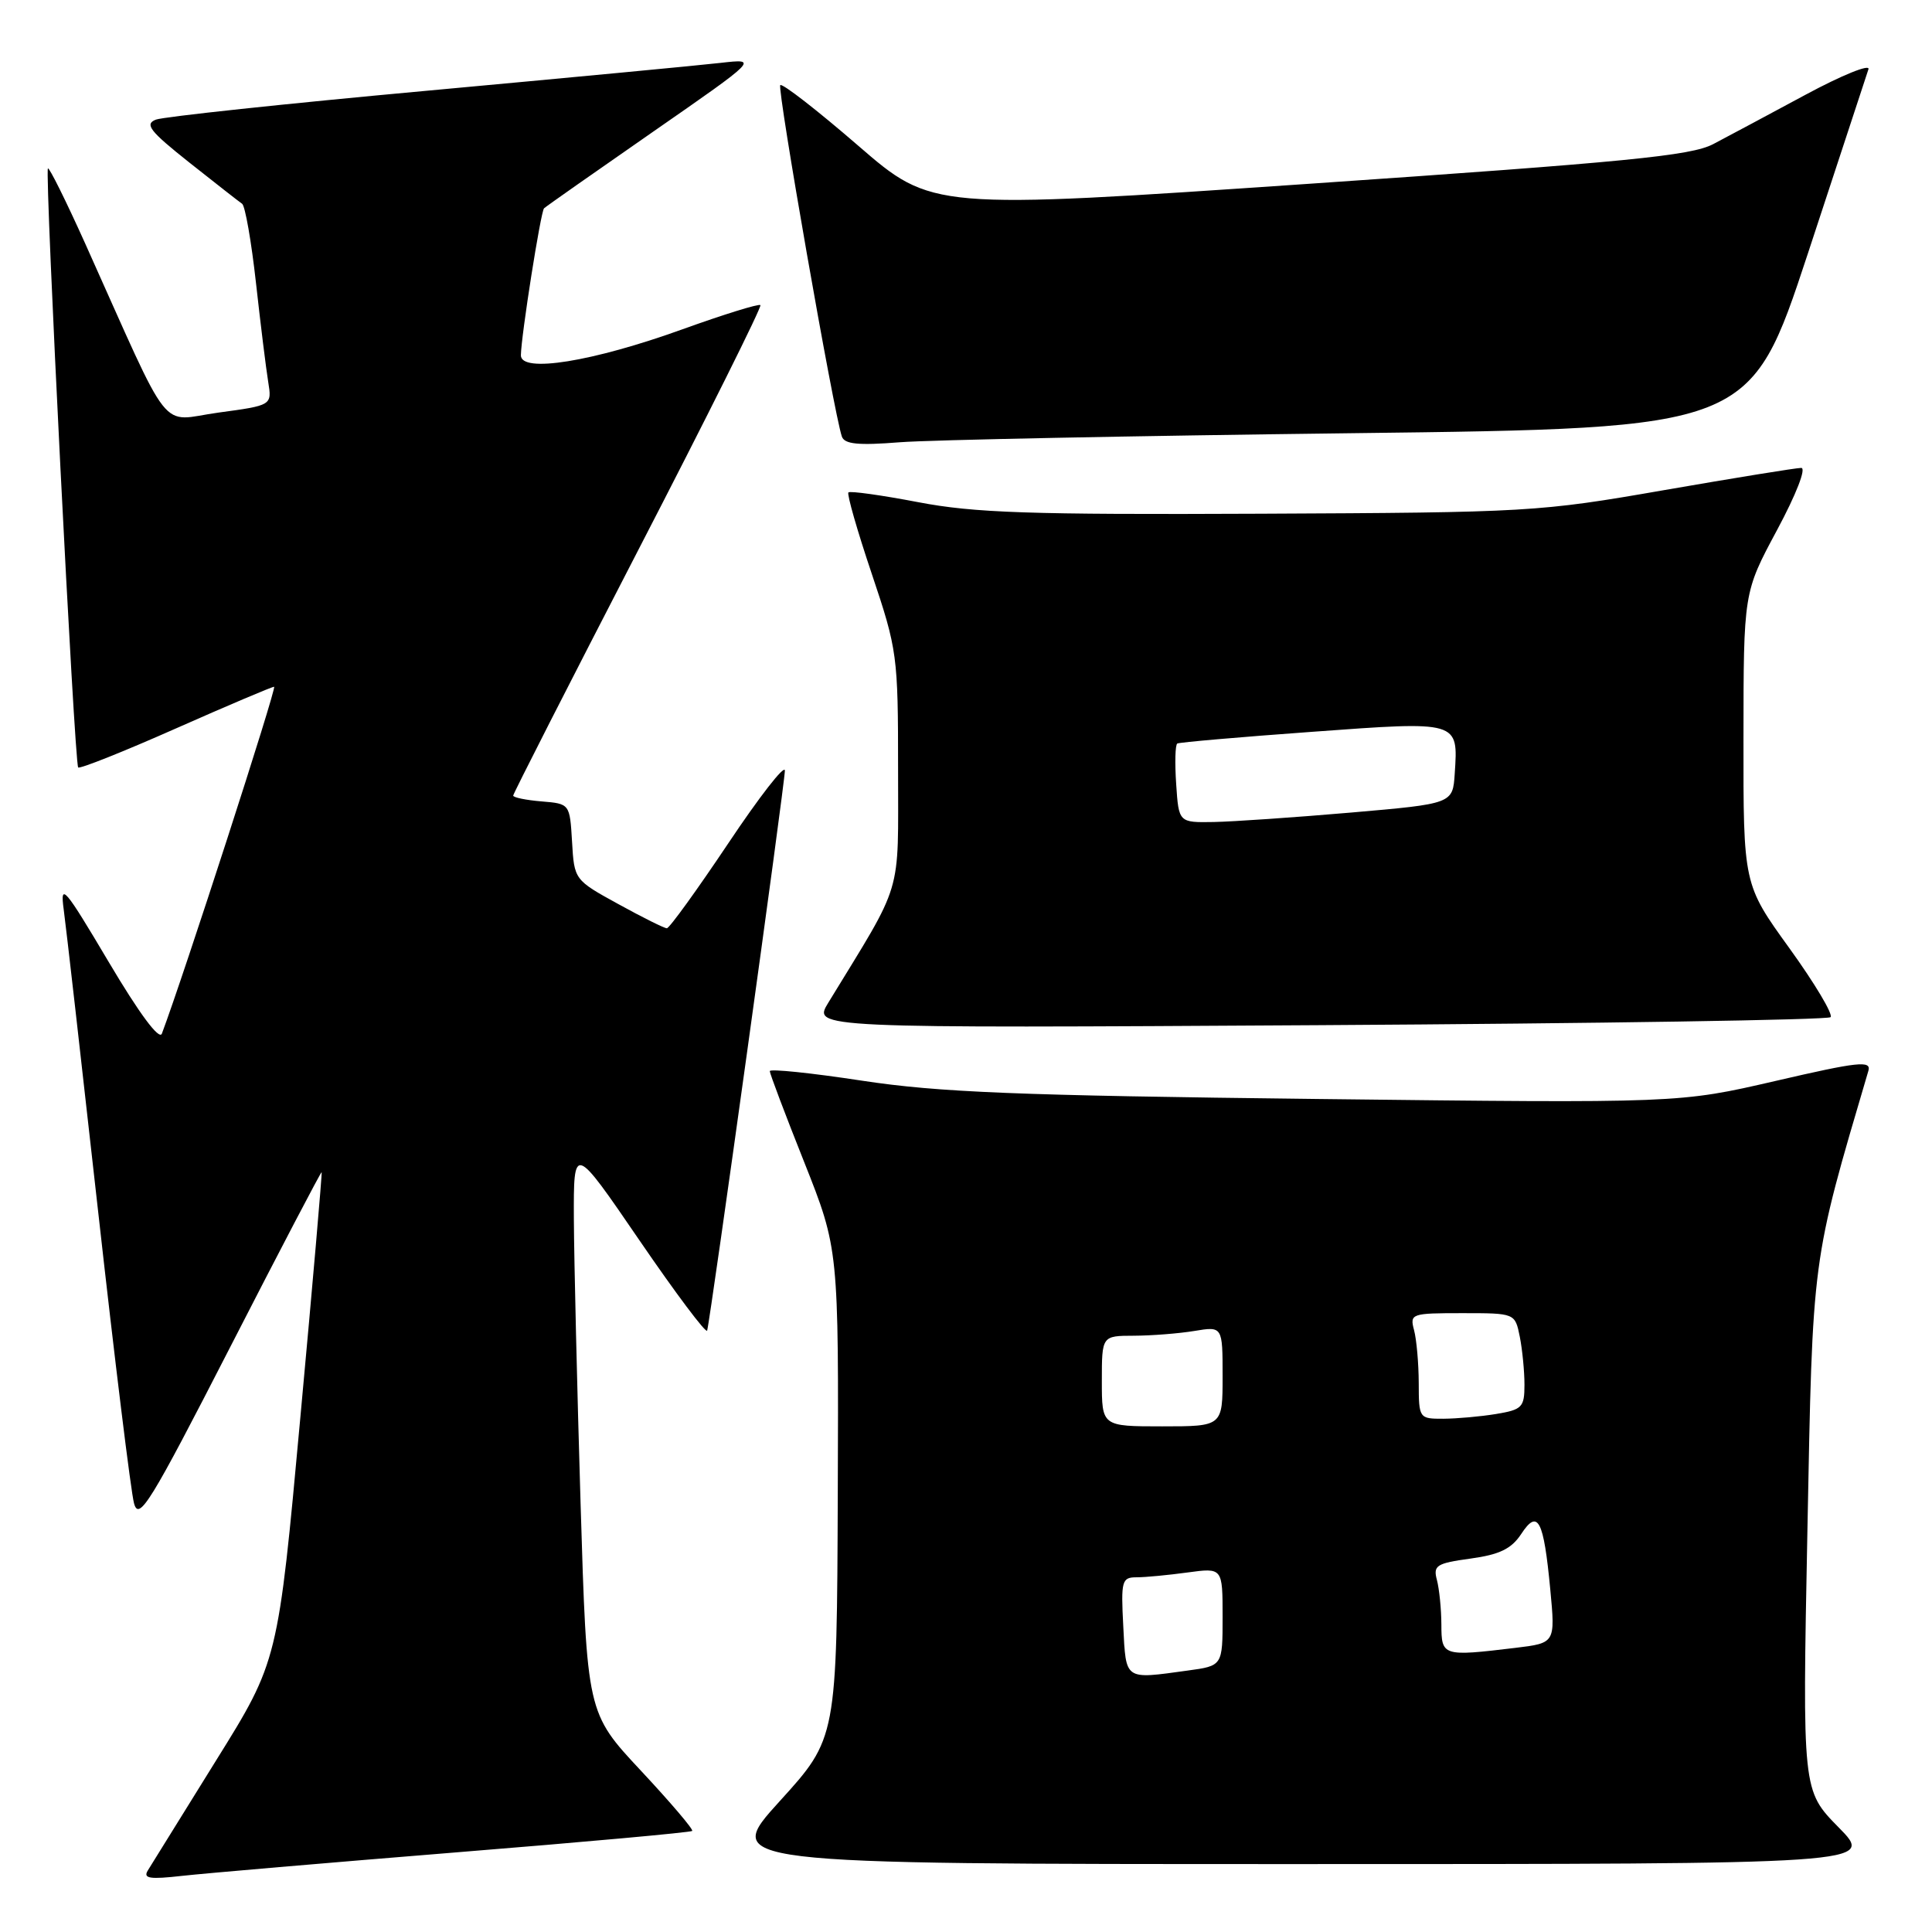 <?xml version="1.0" encoding="UTF-8" standalone="no"?>
<!DOCTYPE svg PUBLIC "-//W3C//DTD SVG 1.1//EN" "http://www.w3.org/Graphics/SVG/1.1/DTD/svg11.dtd" >
<svg xmlns="http://www.w3.org/2000/svg" xmlns:xlink="http://www.w3.org/1999/xlink" version="1.1" viewBox="0 0 256 256">
 <g >
 <path fill="currentColor"
d=" M 60.44 245.45 C 77.46 244.08 91.53 242.80 91.72 242.61 C 91.91 242.42 88.85 238.83 84.92 234.62 C 77.77 226.97 77.77 226.97 76.93 199.23 C 76.47 183.98 76.07 167.02 76.04 161.54 C 76.00 151.59 76.00 151.59 84.73 164.35 C 89.53 171.37 93.57 176.75 93.70 176.31 C 94.13 174.86 104.00 103.76 104.00 102.11 C 104.00 101.23 100.62 105.57 96.49 111.76 C 92.35 117.94 88.70 123.00 88.36 123.00 C 88.03 123.00 85.13 121.56 81.92 119.79 C 76.11 116.60 76.09 116.57 75.80 111.54 C 75.50 106.50 75.50 106.50 71.75 106.19 C 69.69 106.02 68.00 105.67 68.00 105.42 C 68.00 105.17 75.46 90.53 84.57 72.89 C 93.69 55.25 100.97 40.64 100.76 40.43 C 100.55 40.22 95.91 41.66 90.44 43.63 C 78.49 47.94 68.99 49.47 69.02 47.07 C 69.06 44.46 71.65 28.02 72.09 27.60 C 72.31 27.38 78.80 22.83 86.50 17.48 C 100.50 7.76 100.50 7.76 95.50 8.33 C 92.75 8.65 75.20 10.31 56.50 12.03 C 37.80 13.74 21.67 15.47 20.66 15.85 C 19.12 16.45 19.84 17.37 25.08 21.53 C 28.53 24.26 31.68 26.73 32.08 27.00 C 32.48 27.27 33.31 32.00 33.92 37.50 C 34.53 43.00 35.26 48.90 35.54 50.61 C 36.04 53.71 36.04 53.71 28.95 54.67 C 20.95 55.76 23.03 58.40 11.28 32.25 C 8.74 26.61 6.52 22.14 6.35 22.32 C 5.91 22.76 9.87 101.21 10.36 101.69 C 10.57 101.91 16.39 99.59 23.27 96.54 C 30.16 93.49 36.03 91.00 36.32 91.00 C 36.73 91.00 24.30 129.40 21.45 136.96 C 21.11 137.88 18.46 134.31 14.40 127.46 C 8.53 117.56 7.95 116.89 8.44 120.50 C 8.74 122.70 10.79 140.70 13.00 160.50 C 15.21 180.30 17.35 197.71 17.76 199.20 C 18.41 201.59 19.88 199.21 30.49 178.52 C 37.08 165.66 42.54 155.23 42.62 155.32 C 42.70 155.42 41.44 170.03 39.80 187.79 C 36.84 220.09 36.84 220.09 28.62 233.29 C 24.10 240.56 20.04 247.10 19.59 247.84 C 18.93 248.91 19.82 249.05 24.14 248.56 C 27.09 248.23 43.42 246.83 60.44 245.45 Z  M 243.62 242.13 C 238.82 237.25 238.82 237.25 239.49 202.88 C 240.20 166.08 240.00 167.57 247.57 141.89 C 247.98 140.50 246.26 140.68 235.27 143.23 C 222.50 146.18 222.50 146.18 174.50 145.62 C 134.79 145.16 124.39 144.74 114.25 143.20 C 107.51 142.17 102.00 141.60 102.00 141.93 C 102.00 142.25 104.05 147.69 106.57 154.01 C 111.13 165.50 111.13 165.50 111.01 197.91 C 110.89 230.33 110.89 230.33 103.32 238.66 C 95.75 247.00 95.75 247.00 172.09 247.00 C 248.42 247.00 248.42 247.00 243.62 242.13 Z  M 242.56 134.78 C 242.92 134.41 240.47 130.31 237.11 125.65 C 231.00 117.19 231.00 117.19 231.02 97.84 C 231.03 78.50 231.03 78.50 235.46 70.25 C 238.01 65.50 239.37 62.00 238.67 62.00 C 238.00 62.00 229.81 63.33 220.47 64.95 C 203.94 67.83 202.55 67.91 167.00 68.07 C 136.37 68.21 129.08 67.96 121.66 66.54 C 116.80 65.61 112.64 65.03 112.42 65.25 C 112.20 65.47 113.59 70.32 115.51 76.02 C 118.90 86.11 119.00 86.82 119.00 101.95 C 118.99 119.09 119.79 116.43 109.75 132.87 C 107.69 136.24 107.69 136.24 174.79 135.84 C 211.70 135.62 242.19 135.14 242.56 134.78 Z  M 179.21 57.40 C 231.91 56.76 231.91 56.76 239.54 33.63 C 243.73 20.91 247.35 9.90 247.58 9.17 C 247.81 8.44 244.06 9.96 239.25 12.55 C 234.44 15.14 228.93 18.09 227.00 19.10 C 224.06 20.64 215.55 21.47 173.50 24.35 C 123.50 27.77 123.50 27.77 113.69 19.28 C 108.29 14.61 103.66 11.01 103.39 11.28 C 102.95 11.72 110.47 54.68 111.55 57.84 C 111.90 58.86 113.71 59.04 119.25 58.60 C 123.24 58.29 150.22 57.75 179.21 57.40 Z  M 148.84 215.50 C 148.52 209.44 148.65 209.00 150.61 209.00 C 151.77 209.00 154.81 208.71 157.36 208.36 C 162.00 207.73 162.00 207.73 162.00 214.23 C 162.00 220.73 162.00 220.73 157.36 221.36 C 148.92 222.52 149.21 222.72 148.84 215.50 Z  M 190.99 215.25 C 190.98 213.19 190.71 210.54 190.40 209.36 C 189.88 207.43 190.33 207.14 194.85 206.52 C 198.71 205.99 200.27 205.23 201.57 203.26 C 203.78 199.89 204.54 201.35 205.42 210.61 C 206.09 217.71 206.09 217.71 200.80 218.35 C 191.15 219.51 191.00 219.46 190.99 215.25 Z  M 146.00 183.00 C 146.00 177.00 146.00 177.00 150.25 176.99 C 152.59 176.98 156.19 176.70 158.25 176.36 C 162.00 175.74 162.00 175.74 162.00 182.37 C 162.00 189.00 162.00 189.00 154.00 189.00 C 146.00 189.00 146.00 189.00 146.00 183.00 Z  M 187.99 183.25 C 187.98 180.64 187.70 177.49 187.37 176.25 C 186.79 174.07 187.00 174.00 193.76 174.00 C 200.75 174.00 200.75 174.00 201.38 177.12 C 201.72 178.84 202.00 181.71 202.00 183.49 C 202.00 186.47 201.69 186.79 198.25 187.36 C 196.19 187.70 193.04 187.98 191.25 187.99 C 188.04 188.00 188.00 187.94 187.99 183.25 Z  M 155.85 103.90 C 155.66 101.10 155.72 98.68 156.00 98.52 C 156.28 98.36 164.31 97.66 173.85 96.97 C 193.40 95.54 193.22 95.49 192.76 102.50 C 192.50 106.50 192.50 106.50 179.00 107.67 C 171.57 108.31 163.41 108.87 160.85 108.92 C 156.19 109.00 156.19 109.00 155.85 103.90 Z "/>
</g>
</svg>